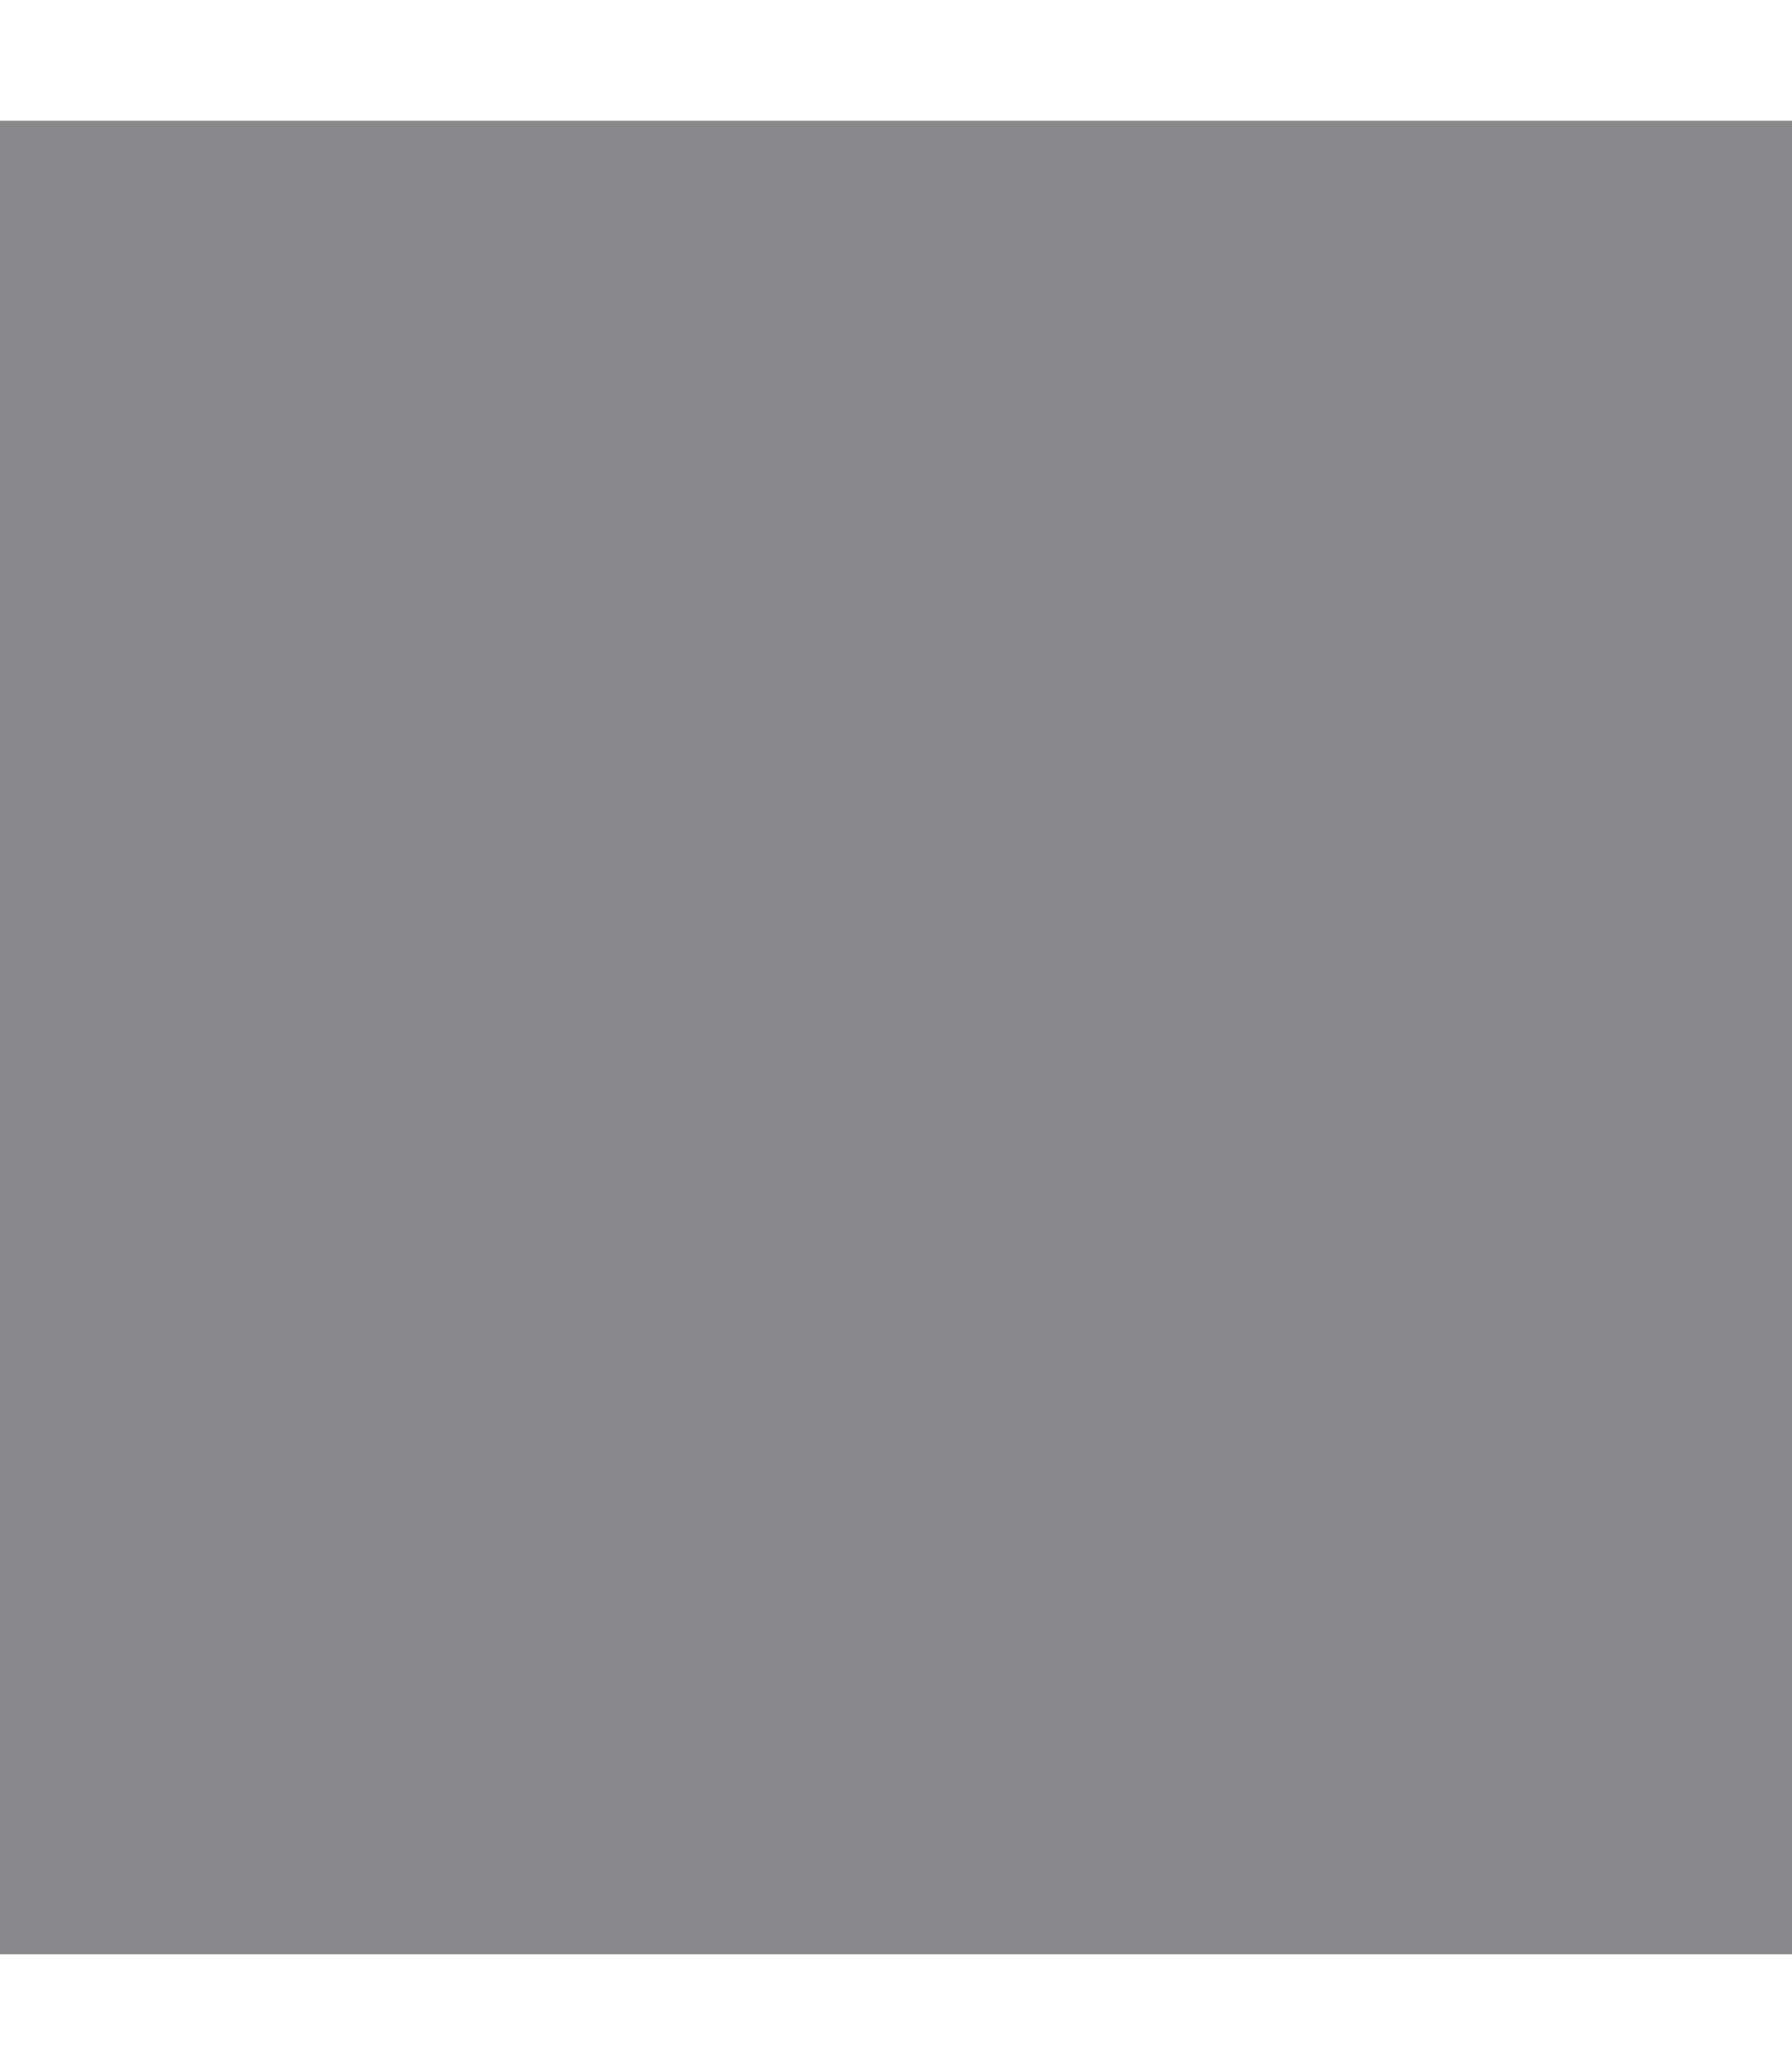 <svg width="14" height="16" viewBox="0 0 14 16" fill="none" xmlns="http://www.w3.org/2000/svg">
<g style="mix-blend-mode:darken">
<rect y="0.943" width="14" height="14.316" fill="#87888C"/>
</g>
<path fill-rule="evenodd" clip-rule="evenodd" d="M1 1.966H1.75V13.47H13V14.237H1V1.966ZM12.113 4.353C12.151 4.385 12.182 4.425 12.206 4.469C12.229 4.513 12.244 4.562 12.248 4.612C12.253 4.662 12.248 4.713 12.234 4.761C12.22 4.809 12.197 4.854 12.165 4.893L8.79 9.111C8.757 9.153 8.716 9.187 8.669 9.211C8.622 9.235 8.571 9.249 8.519 9.251C8.467 9.254 8.414 9.245 8.366 9.226C8.317 9.207 8.272 9.178 8.235 9.14L6.295 7.156L3.553 11.011C3.493 11.089 3.406 11.14 3.31 11.154C3.214 11.168 3.116 11.143 3.038 11.084C2.959 11.026 2.906 10.938 2.889 10.841C2.872 10.743 2.893 10.643 2.947 10.56L5.947 6.342C5.979 6.297 6.02 6.26 6.067 6.233C6.114 6.206 6.167 6.189 6.221 6.185C6.275 6.181 6.329 6.188 6.38 6.207C6.431 6.227 6.477 6.257 6.516 6.296L8.472 8.298L11.585 4.407C11.616 4.368 11.654 4.336 11.698 4.312C11.741 4.288 11.789 4.273 11.838 4.268C11.887 4.263 11.936 4.268 11.984 4.283C12.031 4.297 12.075 4.321 12.113 4.353Z" fill="#87888C" stroke="#87888C" stroke-width="0.5"/>
</svg>
